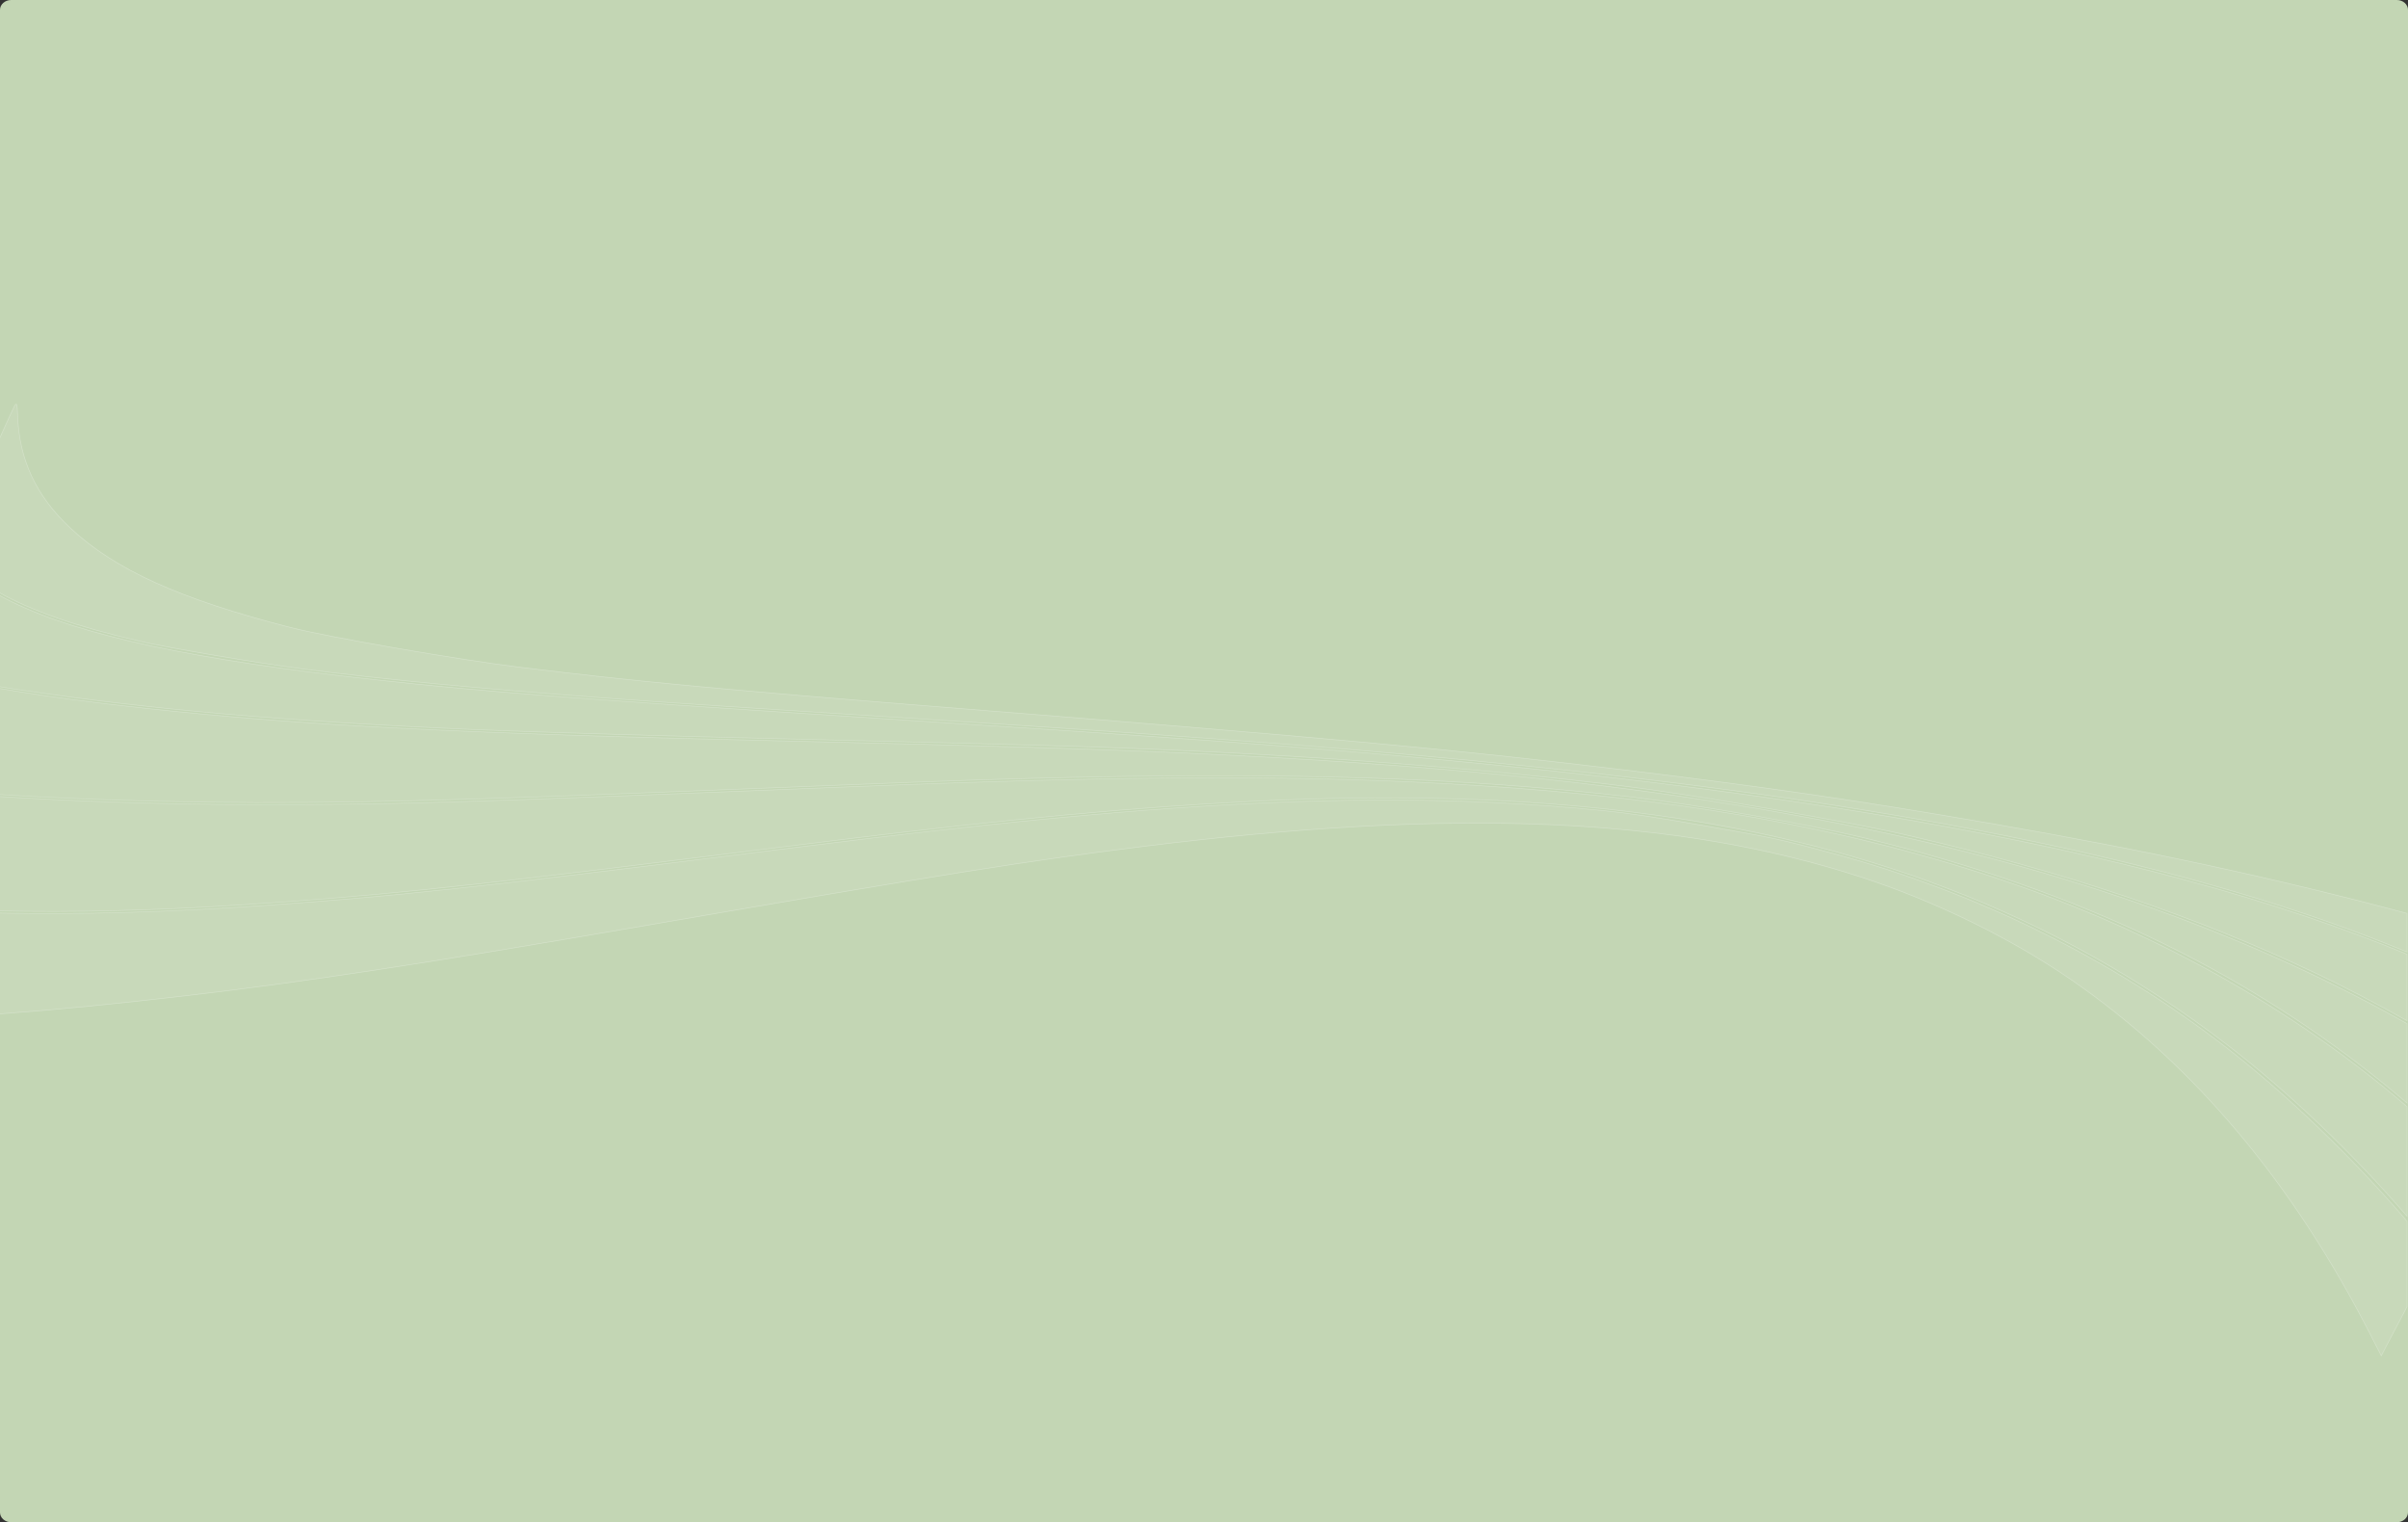<svg width="3800" height="2402" viewBox="0 0 3800 2402" fill="none" xmlns="http://www.w3.org/2000/svg">
<rect x="0" y="0" width="3800" height="2402" fill="#333333" stroke="none"/>
<path d="M3782.38 0H17.622C7.89 0 0 6.948 0 15.518V2386.48C0 2395.05 7.89 2402 17.622 2402H3782.38C3792.11 2402 3800 2395.05 3800 2386.48V15.518C3800 6.948 3792.11 0 3782.38 0Z" fill="url(#paint0_radial_2_26)"/>
<path opacity="0.374" fill-rule="evenodd" clip-rule="evenodd" d="M25.189 637.738C24.555 637.997 23.758 639.054 22.735 640.809C21.3 643.219 11.235 665.343 -1.545 693.691V934.902C50.309 964.094 120.255 988.414 219.04 1011.56C263.876 1022.06 408.785 1046.7 479.145 1055.79C607.003 1072.31 760.737 1087.07 958.541 1101.74C1047.89 1108.37 1154.69 1115.4 1502.12 1137.68C1931.96 1165.24 2162.28 1183.31 2408.76 1208.75C3025.65 1272.44 3471.78 1366.66 3798.51 1502.28V1441.21C3589.97 1385.5 3387.43 1341.86 3143.47 1299.62C2934.27 1263.4 2788.55 1242.07 2571.46 1215.81C2297.36 1182.64 2103.84 1164.79 1484.43 1115.5C1139.34 1088.04 1002.68 1075.11 822.161 1053.06C724.505 1041.14 518.728 1005.5 457.965 989.946C284.101 945.434 181.576 899.147 111.204 833.346C56.884 782.557 30.145 725.247 27.773 654.798C27.392 643.483 26.891 638.438 25.707 637.739C25.528 637.634 25.401 637.651 25.189 637.738ZM-1.545 939.11V1083.43C7.67 1085.01 15.646 1086.25 20.281 1086.95C231.352 1119.15 447.191 1138.23 750.203 1151.32C837.887 1155.11 1072.88 1162.12 1252.45 1166.22C1386.11 1169.27 1610.53 1175.08 1700.19 1177.94C2023.53 1188.24 2317.46 1209.7 2570.26 1241.4C2674.3 1254.44 2921.1 1297.27 3006.51 1317.14C3260.56 1376.25 3462.84 1444.54 3656.01 1536.4C3702.12 1558.33 3751.09 1584.02 3798.46 1610.66V1505.69C3591.04 1419.54 3335.26 1350.14 3015.3 1294.27C2790.35 1255 2533.59 1222.41 2239.76 1195.45C2033.02 1176.47 1856.63 1163.72 1348.37 1130.96C913.607 1102.95 766.482 1091.53 592.329 1072.51C307.811 1041.44 127.728 1002.92 18.913 949.686C11.45 946.035 4.715 942.545 -1.622 939.11L-1.545 939.11ZM-1.545 1086.16V1253.79C76.708 1258.78 160.855 1262.31 248.357 1264.36C455.324 1269.23 648.835 1265.93 1008.12 1251.51C1455.44 1233.56 1519.54 1231.16 1616.12 1228.54C2019.71 1217.61 2310.13 1226.52 2574.67 1257.77C2681.95 1270.44 2853.02 1300.48 2945.58 1323.05C3289.56 1406.9 3566.15 1542.09 3798.49 1740.54V1615.22C3536.31 1467.23 3232.72 1361.76 2873.26 1293.71C2845.7 1288.5 2818.28 1283.49 2790.73 1278.7C2524.44 1232.46 2253.15 1205.98 1874.84 1188.29C1741.78 1182.06 1553.5 1176.41 1240.84 1169.18C721.682 1157.17 481.282 1144.89 232.574 1117.89C141.328 1107.99 76.44 1099.29 -1.57 1086.16L-1.545 1086.16ZM1909.06 1227.18C1750.06 1227.47 1566.94 1232.21 1335.52 1241.62C702.63 1267.34 622.001 1269.71 392.345 1269.37C261.47 1269.18 122.329 1264.56 -1.553 1256.75V1437.34C115.155 1439.94 239.273 1436.92 375.17 1428.24C578.582 1415.26 727.873 1399.85 1086.91 1354.89C1170.53 1344.42 1275.44 1331.42 1320.15 1325.89C1589.31 1292.63 1790.45 1273.76 1974.69 1264.59C2418.34 1242.52 2770.86 1286.33 3070.77 1400.84C3230.71 1461.9 3379.1 1544.72 3514.26 1648.31C3610.19 1721.83 3714.52 1821.42 3798.51 1919.2V1746.23C3618.63 1590.93 3396.51 1467.2 3149.3 1385.15C3023.72 1343.47 2891.53 1310.73 2747.91 1286.2C2621.18 1264.56 2485.62 1249.32 2337.99 1239.8C2203 1231.1 2068.09 1226.89 1909.1 1227.18L1909.06 1227.18ZM2166.32 1262.32C1950.06 1263.57 1702.67 1283.04 1375.81 1322.37C1332.37 1327.59 1236.03 1339.54 1161.81 1348.86C752.975 1400.25 620.509 1414.43 420.65 1428.47C266.173 1439.33 126.611 1443.38 -1.549 1440.64V1599.97C87.912 1593.49 182.147 1584.23 291.746 1571.42C483.972 1548.96 668.676 1520.8 1008.4 1462.25C1490.86 1379.1 1619.76 1358.59 1804.86 1335.56C2298.14 1274.18 2646.78 1289.29 2939.29 1384.8C3054.88 1422.54 3174.31 1481.01 3268.36 1545.84C3460.67 1678.37 3617.65 1864.78 3741.44 2107.41L3757.84 2139.36L3774.63 2107.18C3779.88 2097.12 3789.71 2078.56 3798.52 2061.92V1927.04C3714.61 1828.76 3608.61 1726.7 3513.49 1653.07C3332.77 1513.17 3119.1 1407.8 2892.18 1346.47C2811.57 1324.68 2797.8 1321.65 2691.22 1303.14C2607.02 1288.51 2571.77 1283.24 2532.37 1279.26C2414.62 1267.34 2296.12 1261.56 2166.37 1262.31L2166.32 1262.32Z" fill="white" fill-opacity="0.215" stroke="white" stroke-opacity="0.667"/>
<defs>
<radialGradient id="paint0_radial_2_26" cx="0" cy="0" r="1" gradientUnits="userSpaceOnUse" gradientTransform="translate(1900.01 1200.96) rotate(-0.088) scale(3269.33 1200.99)">
<stop stop-color="#C3D6B4"/>
<stop offset="1" stop-color="#C3D6B4"/>
</radialGradient>
</defs>
</svg>
